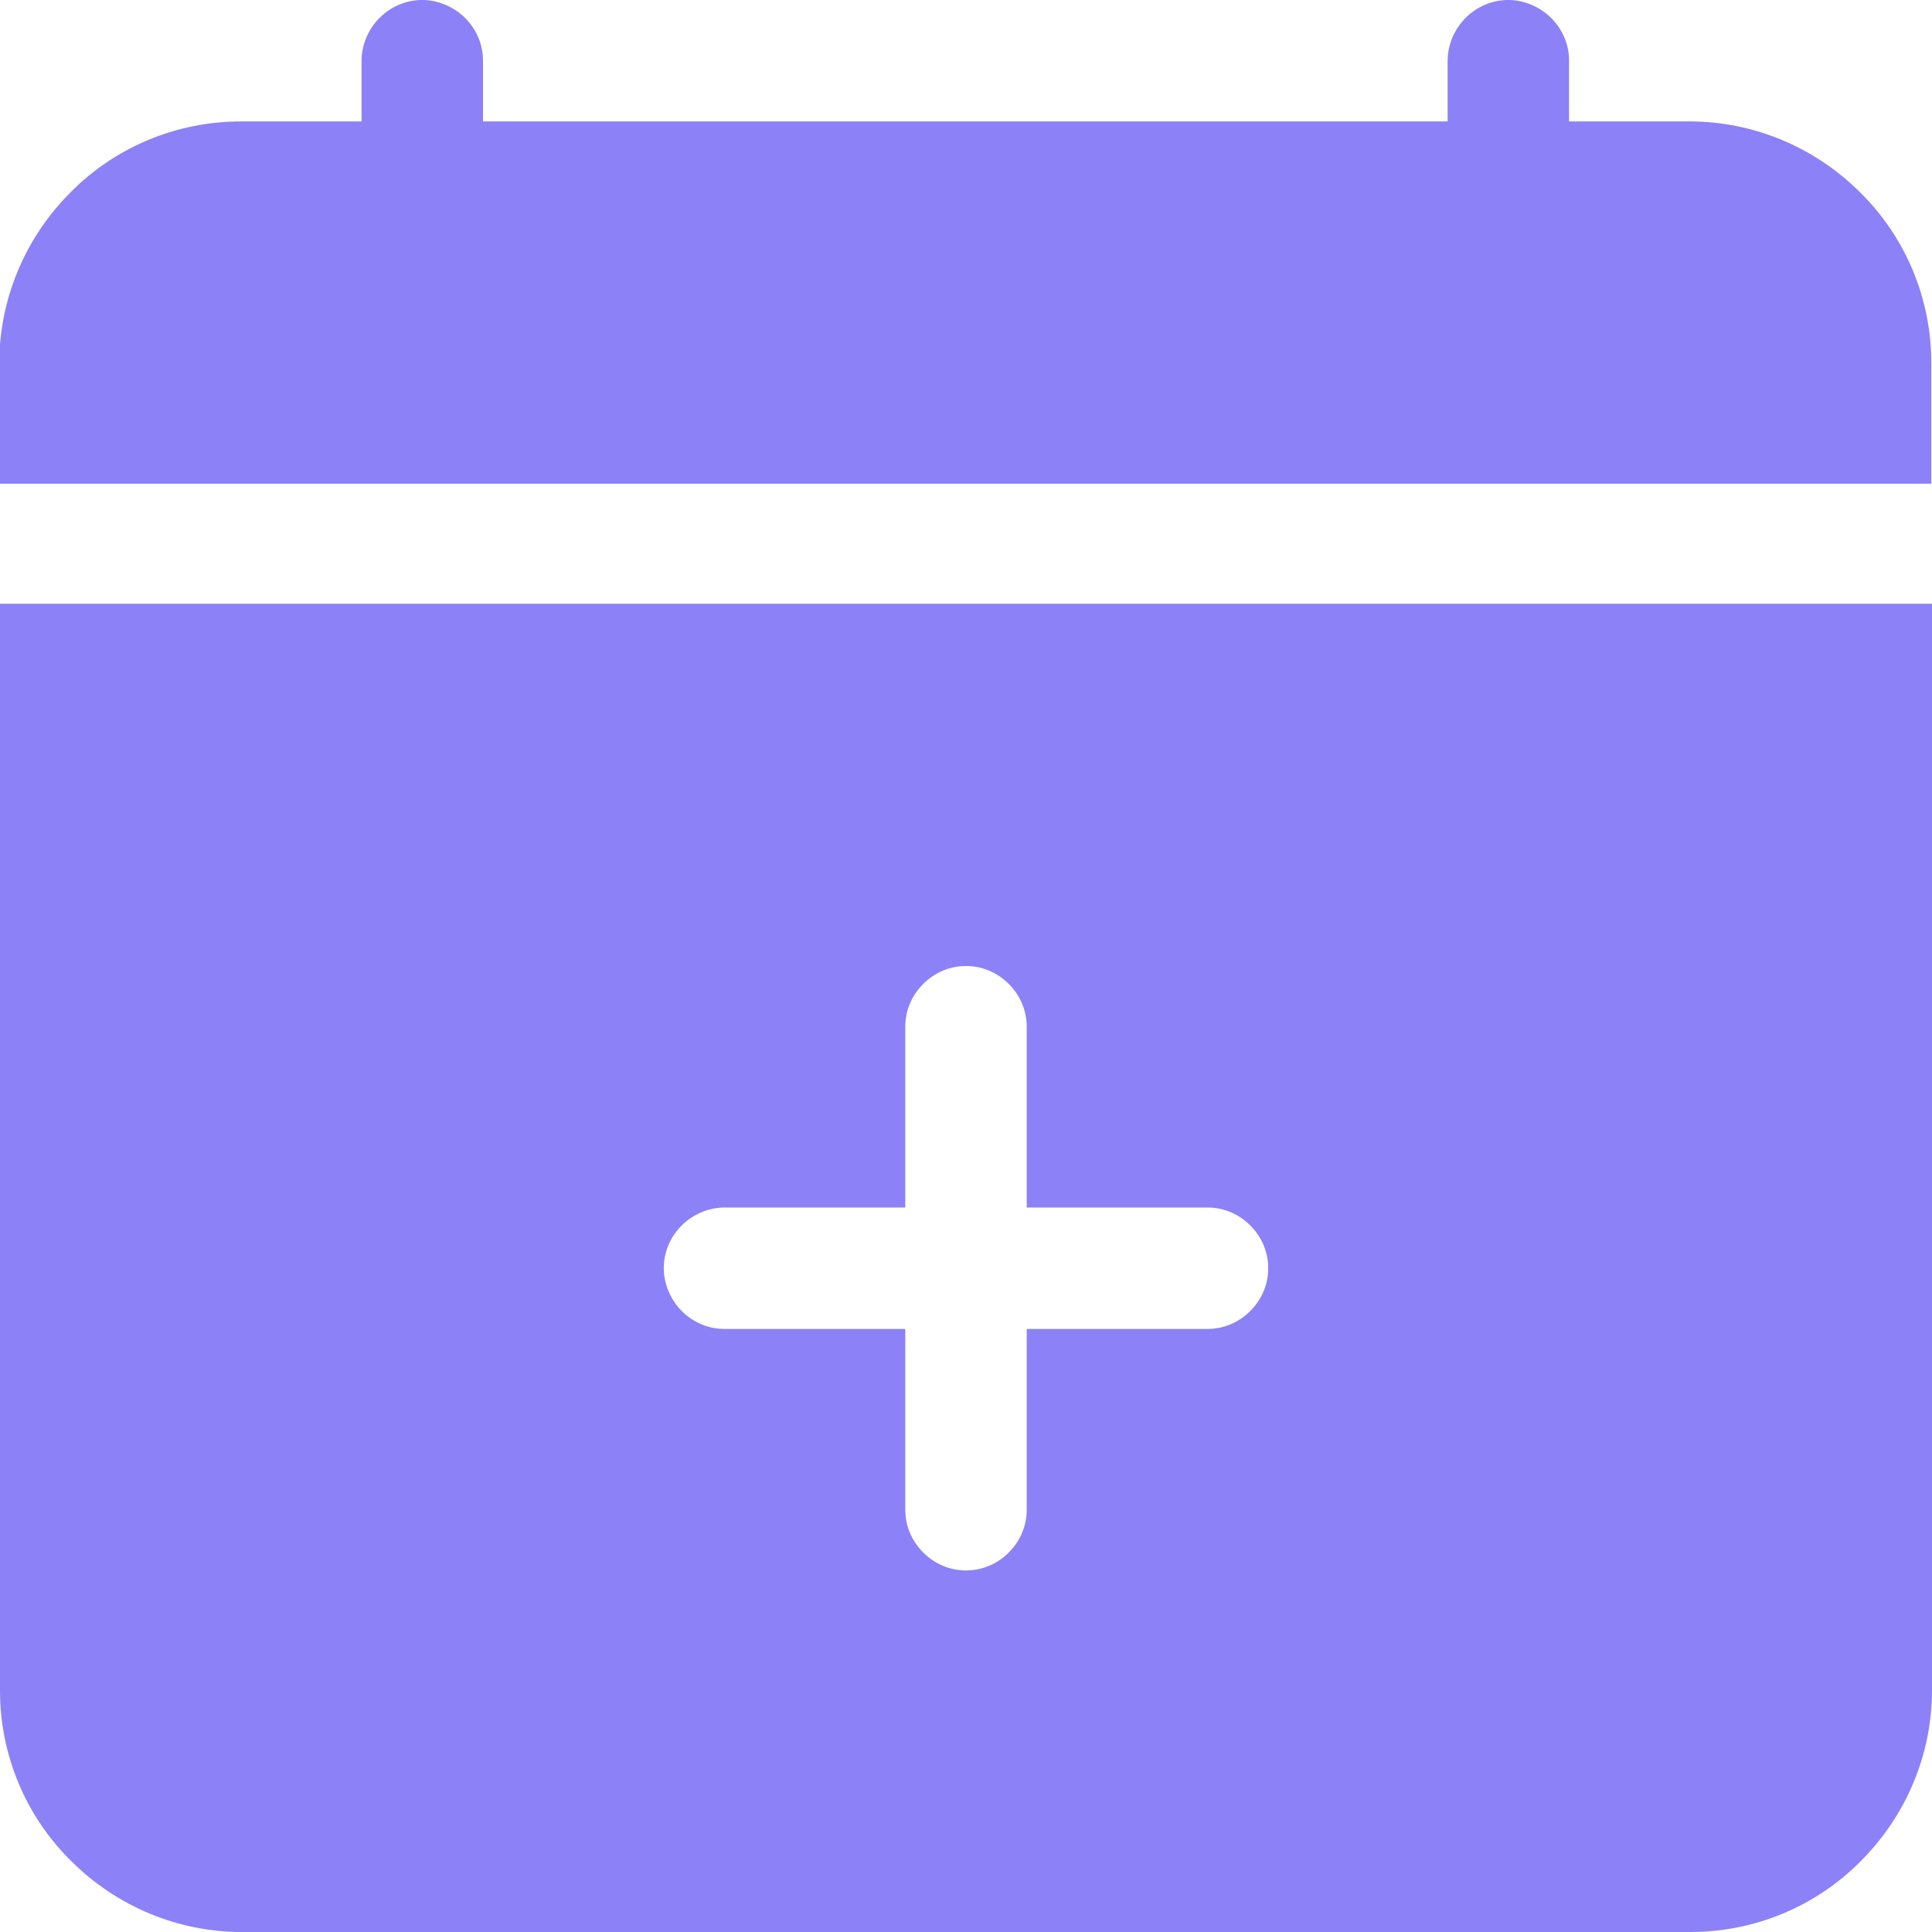 <?xml version="1.0" encoding="UTF-8"?>
<svg id="Camada_1" data-name="Camada 1" xmlns="http://www.w3.org/2000/svg" viewBox="0 0 28 28">
  <defs>
    <style>
      .cls-1 {
        fill: #8c81f7;
      }
    </style>
  </defs>
  <path class="cls-1" d="m7,.88c0-.23-.09-.45-.26-.62-.16-.16-.39-.26-.62-.26s-.45.09-.62.26c-.16.16-.26.39-.26.62v.88h-1.75c-.93,0-1.82.37-2.47,1.03-.66.66-1.03,1.55-1.03,2.47v1.75h28v-1.75c0-.93-.37-1.82-1.03-2.47-.66-.66-1.55-1.03-2.47-1.03h-1.75v-.88c0-.23-.09-.45-.26-.62-.16-.16-.39-.26-.62-.26s-.45.09-.62.26c-.16.16-.26.39-.26.62v.88H7v-.88Zm21,23.62v-15.75H0v15.75c0,.93.37,1.82,1.03,2.47.66.66,1.55,1.03,2.47,1.03h21c.93,0,1.82-.37,2.47-1.03.66-.66,1.03-1.55,1.03-2.47Zm-13.12-9.62v2.62h2.62c.23,0,.45.09.62.26s.26.39.26.62-.09.45-.26.62-.39.26-.62.26h-2.62v2.62c0,.23-.09.45-.26.62s-.39.26-.62.26-.45-.09-.62-.26-.26-.39-.26-.62v-2.62h-2.62c-.23,0-.45-.09-.62-.26-.16-.16-.26-.39-.26-.62s.09-.45.26-.62c.16-.16.39-.26.62-.26h2.62v-2.62c0-.23.09-.45.26-.62s.39-.26.62-.26.45.09.62.26.26.39.26.62Z"/>
</svg>